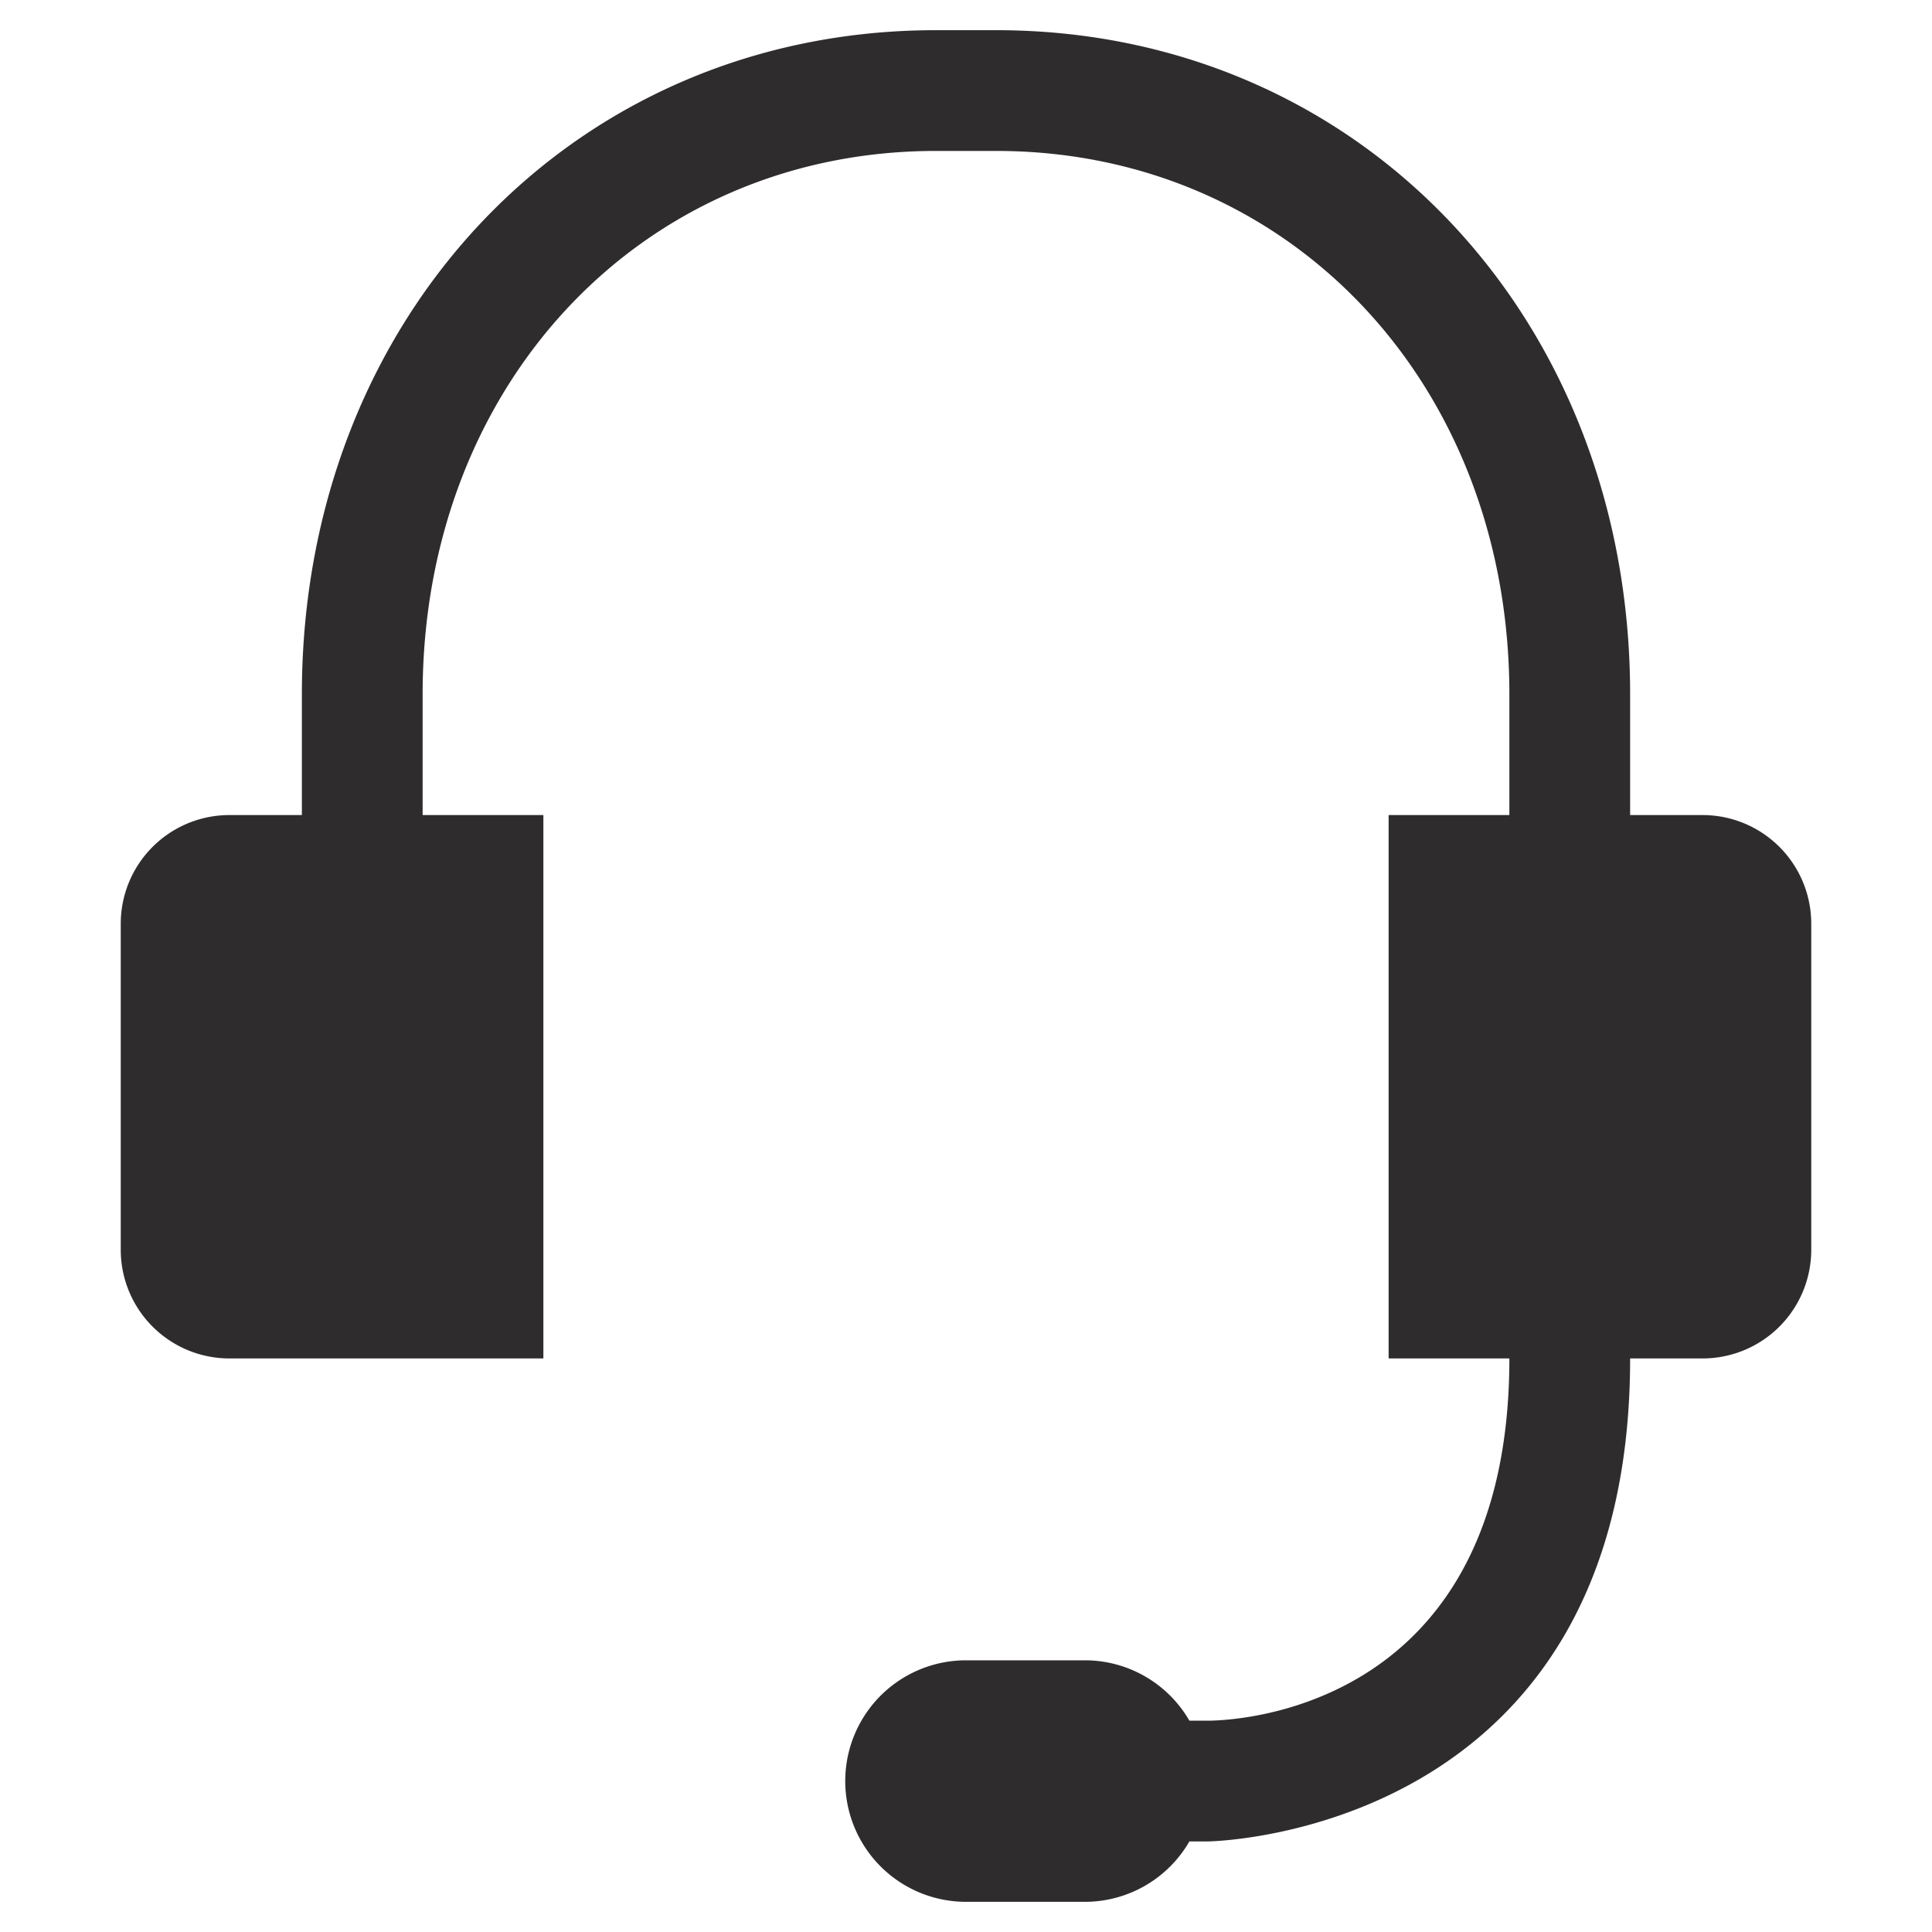<svg viewBox="0 0 64 64" xmlns="http://www.w3.org/2000/svg"><path d="m56.4 27h-2.4v-4c0-12.5-9-22-21-22h-2c-12 0-21 9.5-21 22v4h-2.4a3.6 3.6 0 0 0 -3.6 3.6v10.8a3.6 3.6 0 0 0 3.6 3.6h10.4v-18h-4v-4c0-10.3 7.3-18 17-18h2c9.7 0 17 7.7 17 18v4h-4v18h4c0 11.6-9 12-10 12h-.6a4 4 0 0 0 -3.4-2h-4a4 4 0 0 0 0 8h4a4 4 0 0 0 3.4-2h.6c.1 0 14-.2 14-16h2.4a3.6 3.6 0 0 0 3.6-3.6v-10.8a3.6 3.6 0 0 0 -3.6-3.6z" fill="#2e2c2d"/></svg>